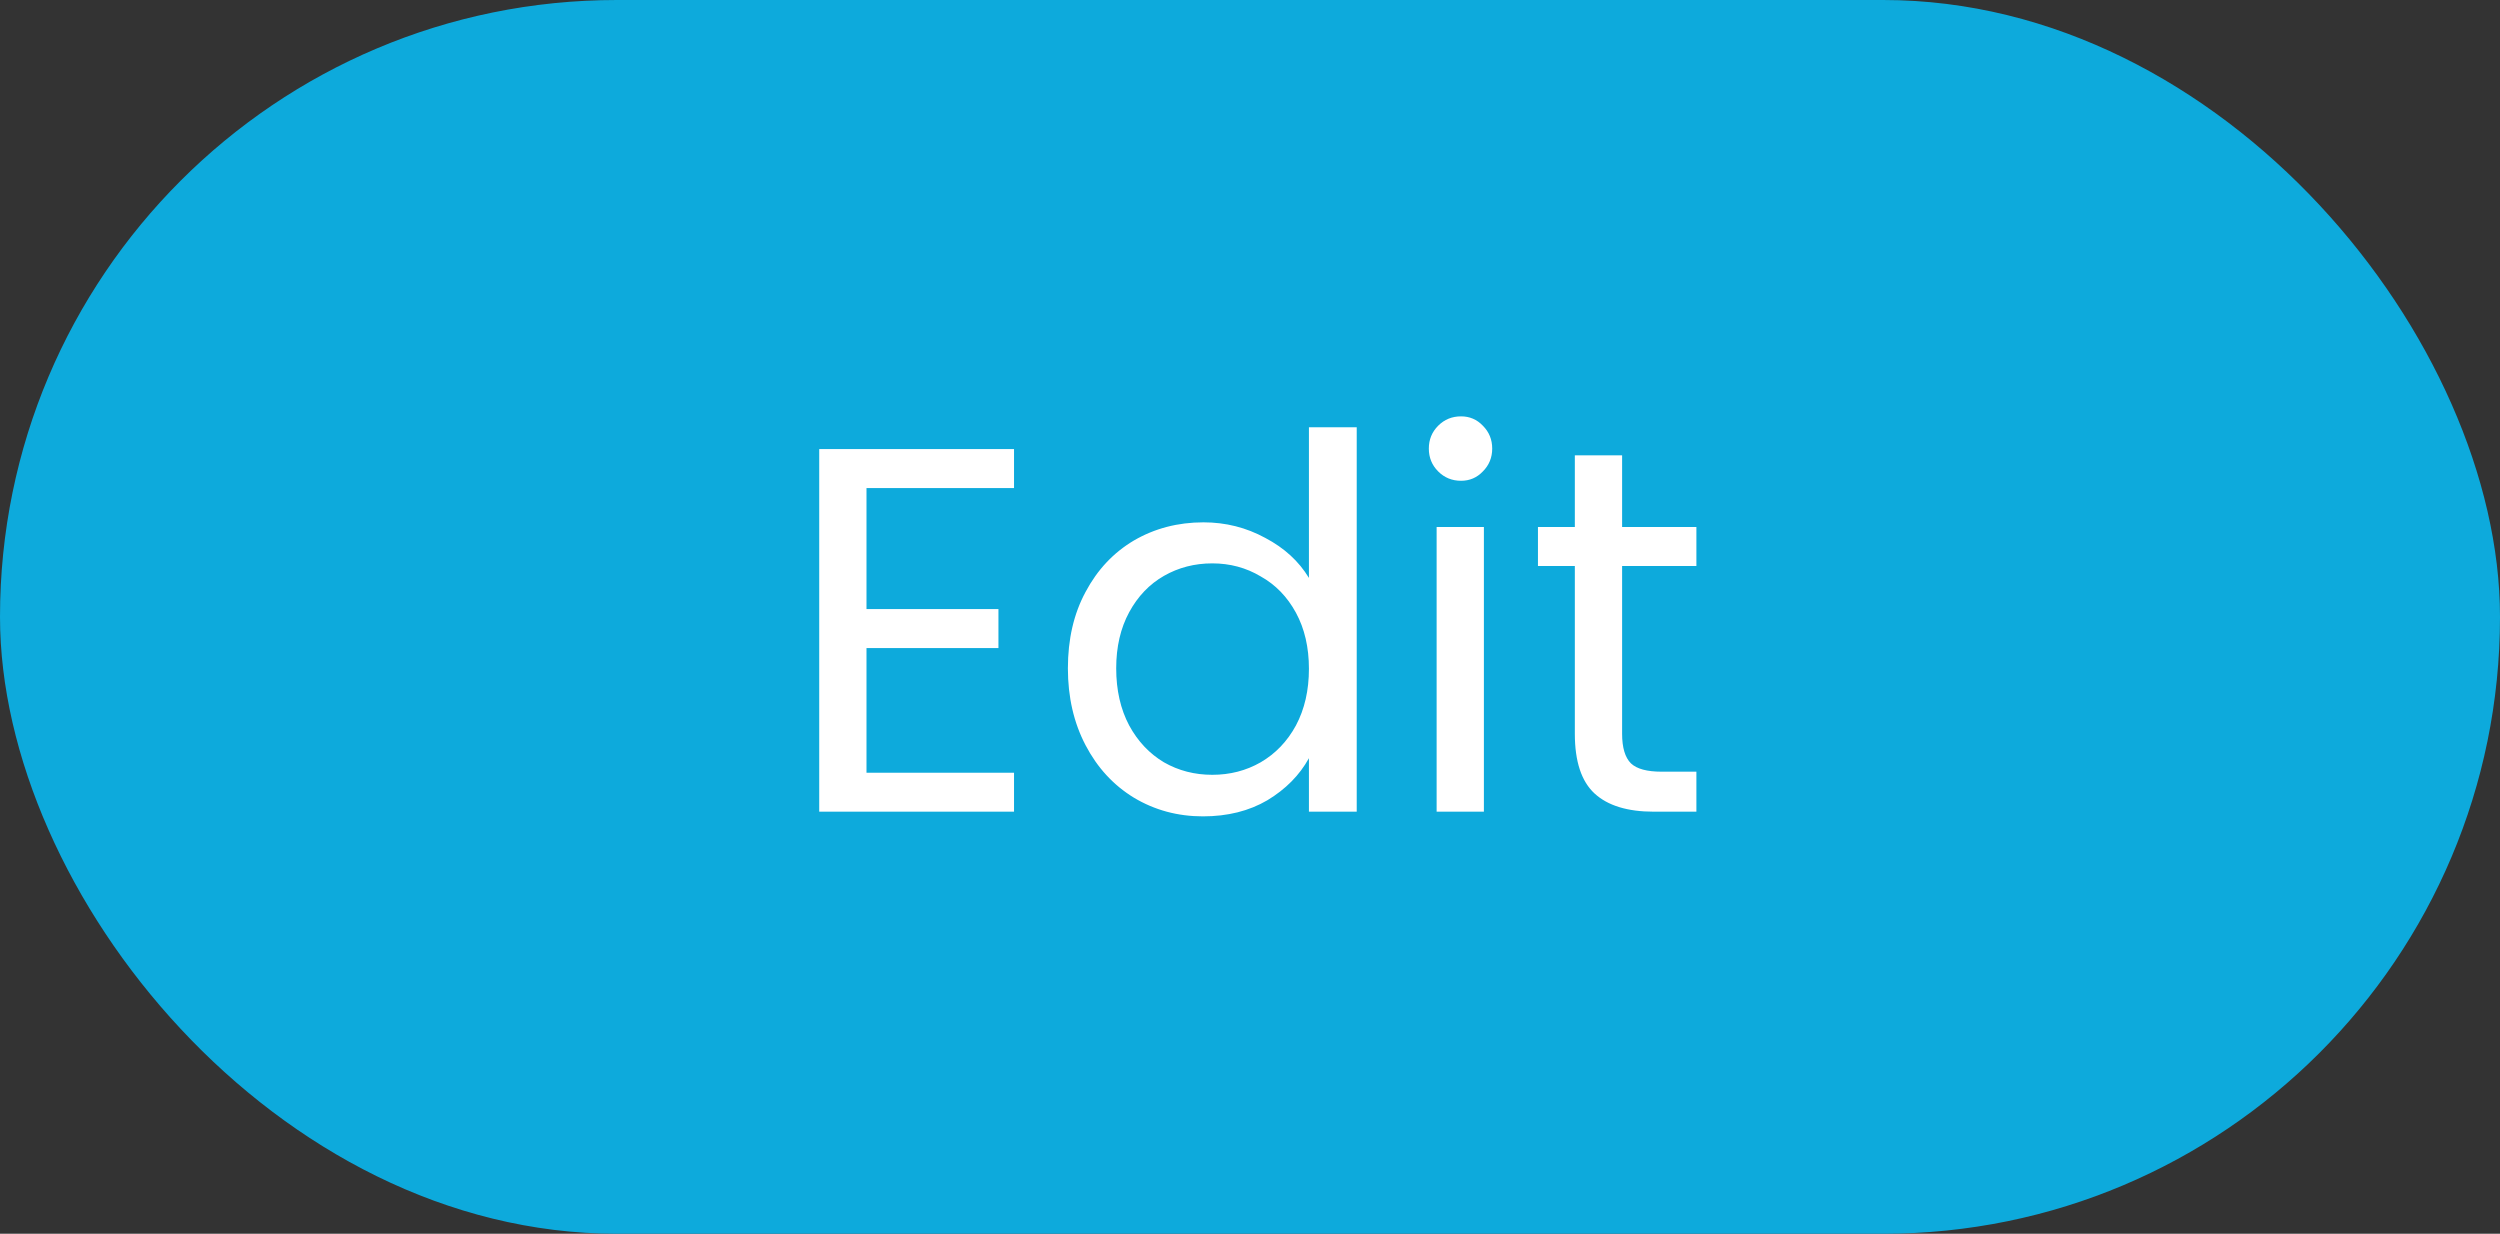 <svg width="77" height="38" viewBox="0 0 77 38" fill="none" xmlns="http://www.w3.org/2000/svg">
<rect x="0" y="0" width="77" height="38" fill="#333333" stroke="none"/>
<rect width="77" height="38" rx="19" fill="#0DAADC"/>
<path d="M26.688 15.032V18.76H30.752V19.96H26.688V23.8H31.232V25H25.232V13.832H31.232V15.032H26.688ZM32.891 20.584C32.891 19.688 33.072 18.904 33.435 18.232C33.798 17.549 34.294 17.021 34.923 16.648C35.563 16.275 36.278 16.088 37.067 16.088C37.75 16.088 38.385 16.248 38.971 16.568C39.558 16.877 40.006 17.288 40.315 17.8V13.16H41.787V25H40.315V23.352C40.027 23.875 39.6 24.307 39.035 24.648C38.47 24.979 37.809 25.144 37.051 25.144C36.273 25.144 35.563 24.952 34.923 24.568C34.294 24.184 33.798 23.645 33.435 22.952C33.072 22.259 32.891 21.469 32.891 20.584ZM40.315 20.6C40.315 19.939 40.182 19.363 39.915 18.872C39.648 18.381 39.286 18.008 38.827 17.752C38.379 17.485 37.883 17.352 37.339 17.352C36.795 17.352 36.299 17.48 35.851 17.736C35.403 17.992 35.046 18.365 34.779 18.856C34.513 19.347 34.379 19.923 34.379 20.584C34.379 21.256 34.513 21.843 34.779 22.344C35.046 22.835 35.403 23.213 35.851 23.48C36.299 23.736 36.795 23.864 37.339 23.864C37.883 23.864 38.379 23.736 38.827 23.48C39.286 23.213 39.648 22.835 39.915 22.344C40.182 21.843 40.315 21.261 40.315 20.6ZM45 14.808C44.722 14.808 44.488 14.712 44.296 14.52C44.104 14.328 44.008 14.093 44.008 13.816C44.008 13.539 44.104 13.304 44.296 13.112C44.488 12.92 44.722 12.824 45 12.824C45.266 12.824 45.49 12.92 45.672 13.112C45.864 13.304 45.96 13.539 45.96 13.816C45.96 14.093 45.864 14.328 45.672 14.52C45.49 14.712 45.266 14.808 45 14.808ZM45.704 16.232V25H44.248V16.232H45.704ZM49.961 17.432V22.6C49.961 23.027 50.052 23.331 50.233 23.512C50.414 23.683 50.729 23.768 51.177 23.768H52.249V25H50.937C50.127 25 49.519 24.813 49.113 24.44C48.708 24.067 48.505 23.453 48.505 22.6V17.432H47.369V16.232H48.505V14.024H49.961V16.232H52.249V17.432H49.961Z" fill="white"/>
</svg>
